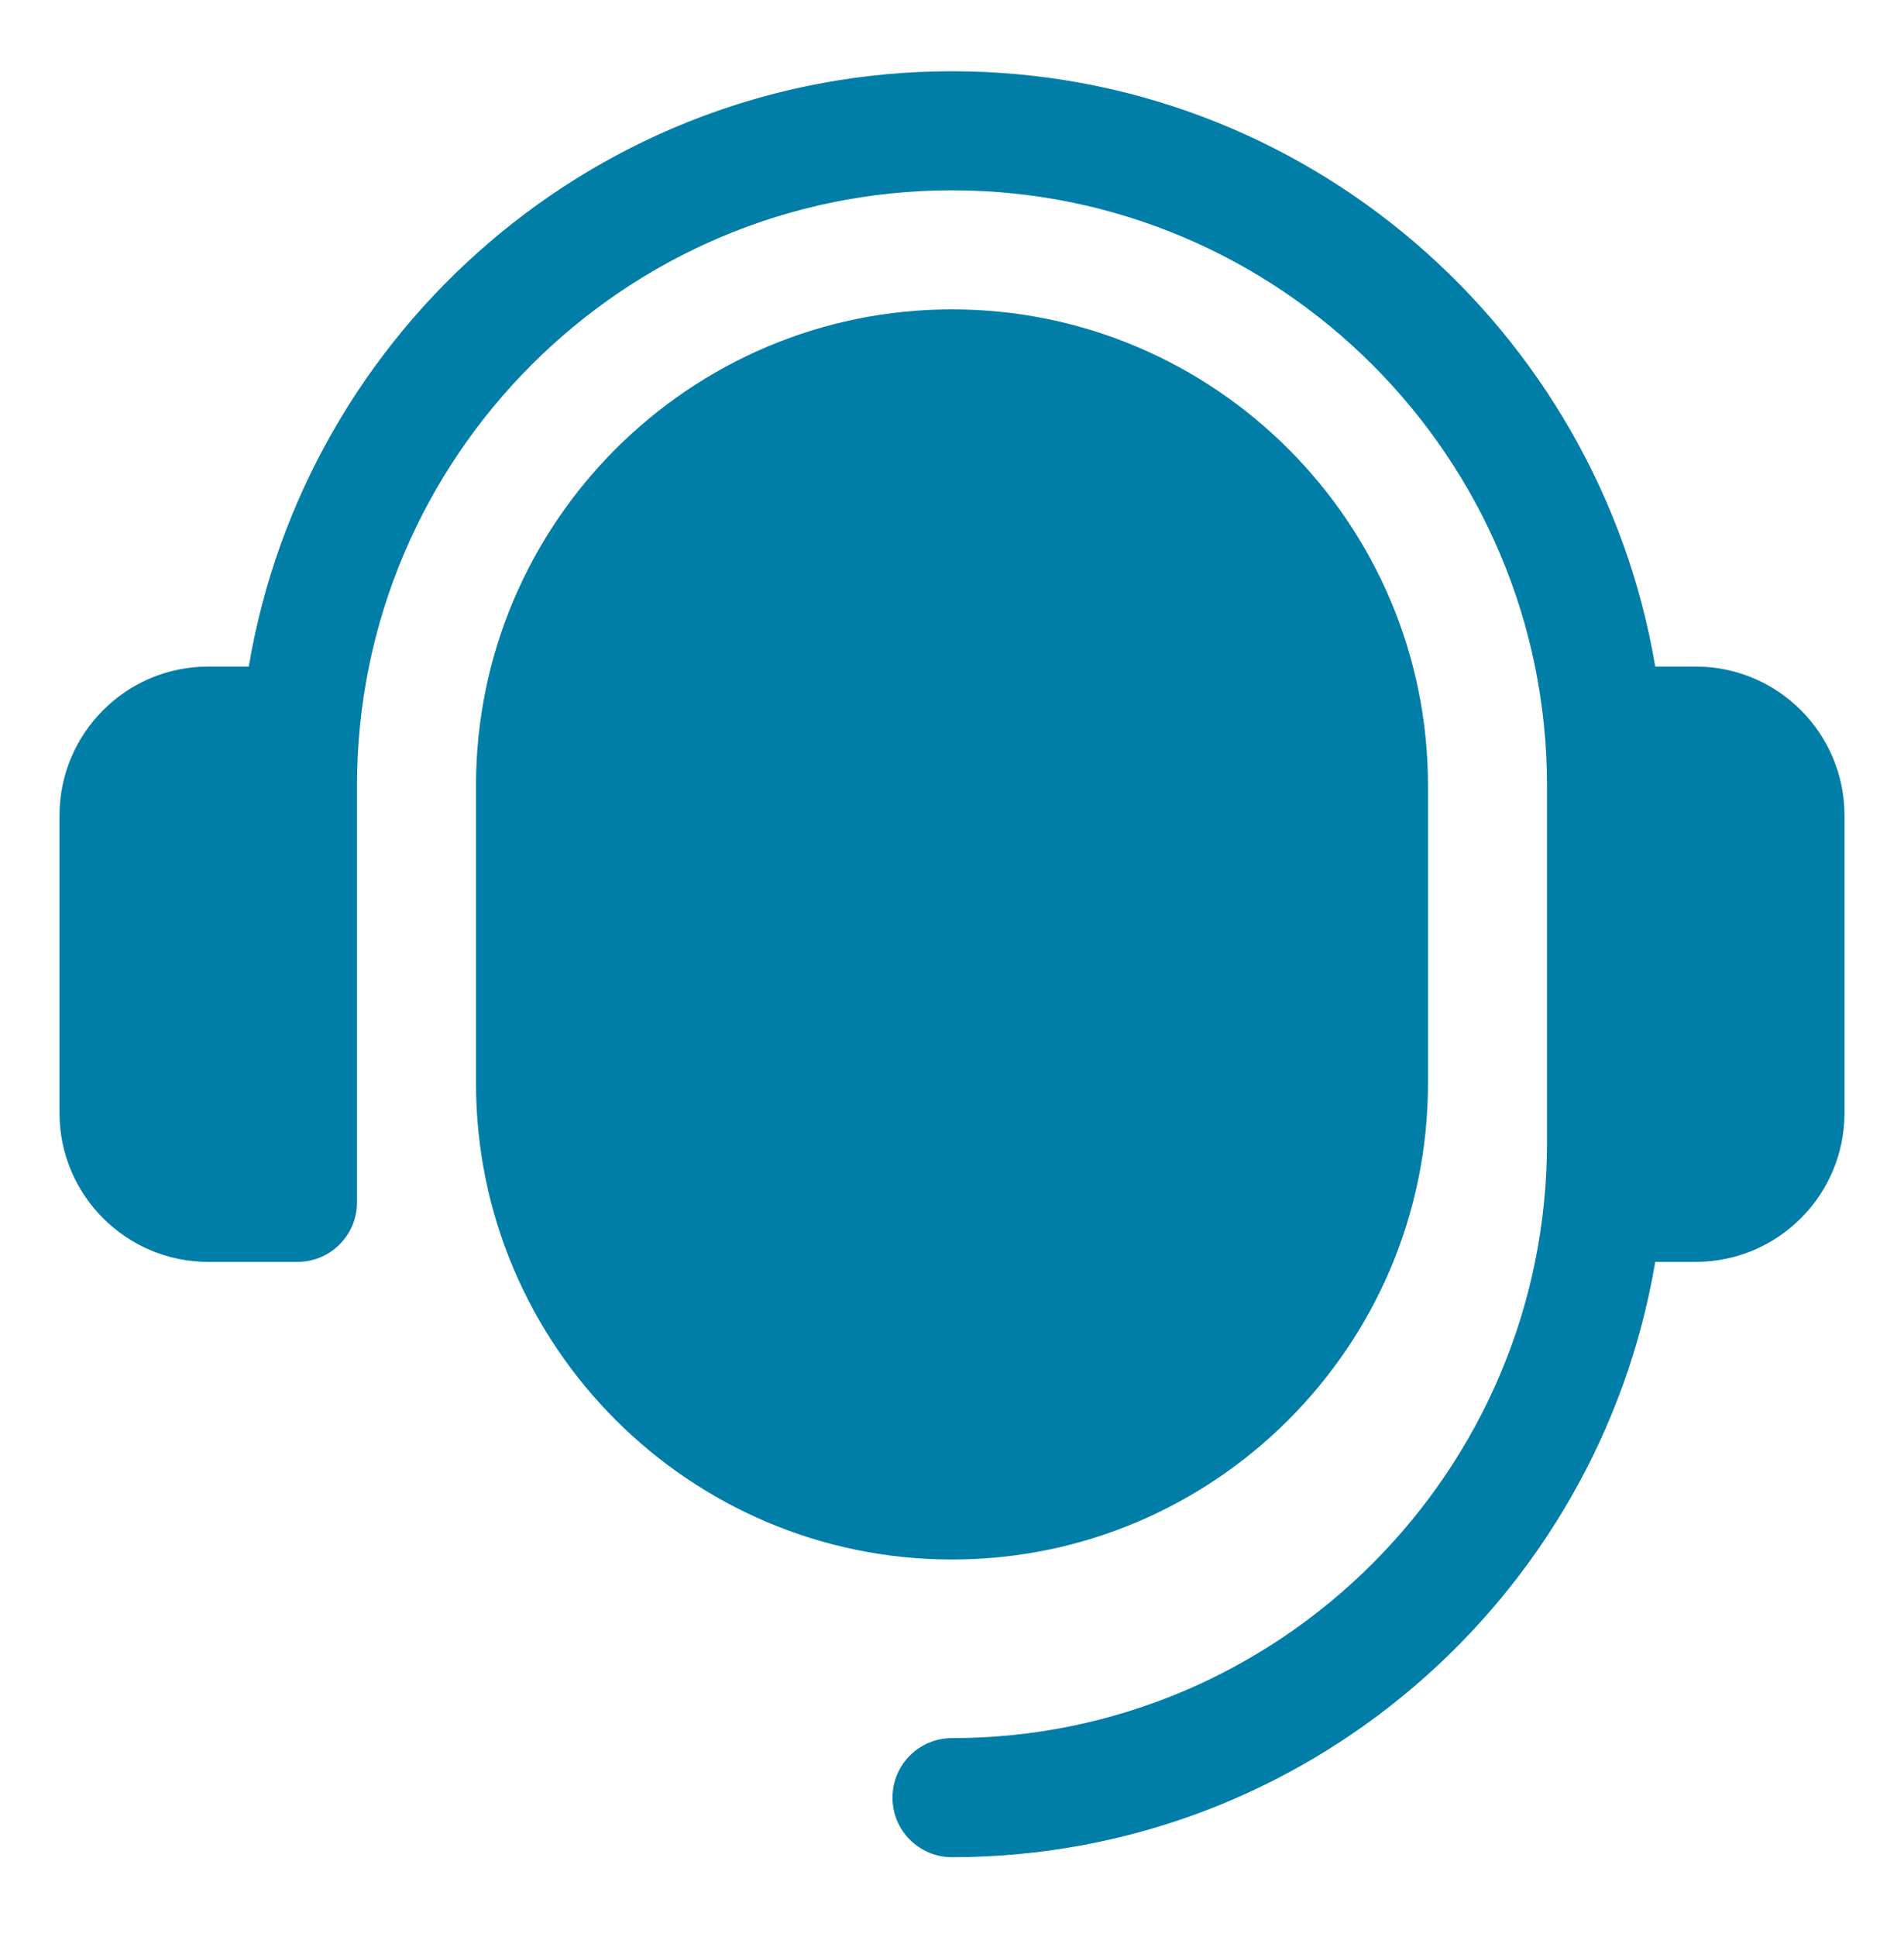 <svg width="60" height="61" viewBox="0 0 60 61" fill="none" xmlns="http://www.w3.org/2000/svg">
<path d="M58.125 25.682V35.057C58.125 37.642 56.023 39.744 53.438 39.744H52.161C50.369 50.368 41.127 58.494 30 58.494C28.964 58.494 28.125 57.656 28.125 56.619C28.125 55.583 28.964 54.744 30 54.744C40.338 54.744 48.75 46.332 48.75 35.994V24.744C48.75 14.406 40.338 5.994 30 5.994C19.662 5.994 11.25 14.406 11.25 24.744V37.869C11.25 38.906 10.411 39.744 9.375 39.744H6.562C3.977 39.744 1.875 37.642 1.875 35.057V25.682C1.875 23.096 3.977 20.994 6.562 20.994H7.839C9.631 10.37 18.873 2.244 30 2.244C41.127 2.244 50.369 10.37 52.161 20.994H53.438C56.023 20.994 58.125 23.096 58.125 25.682ZM30 9.744C21.729 9.744 15 16.473 15 24.744V34.119C15 42.39 21.729 49.119 30 49.119C38.271 49.119 45 42.39 45 34.119V24.744C45 16.473 38.271 9.744 30 9.744Z" fill="#007EA7"/>
</svg>
